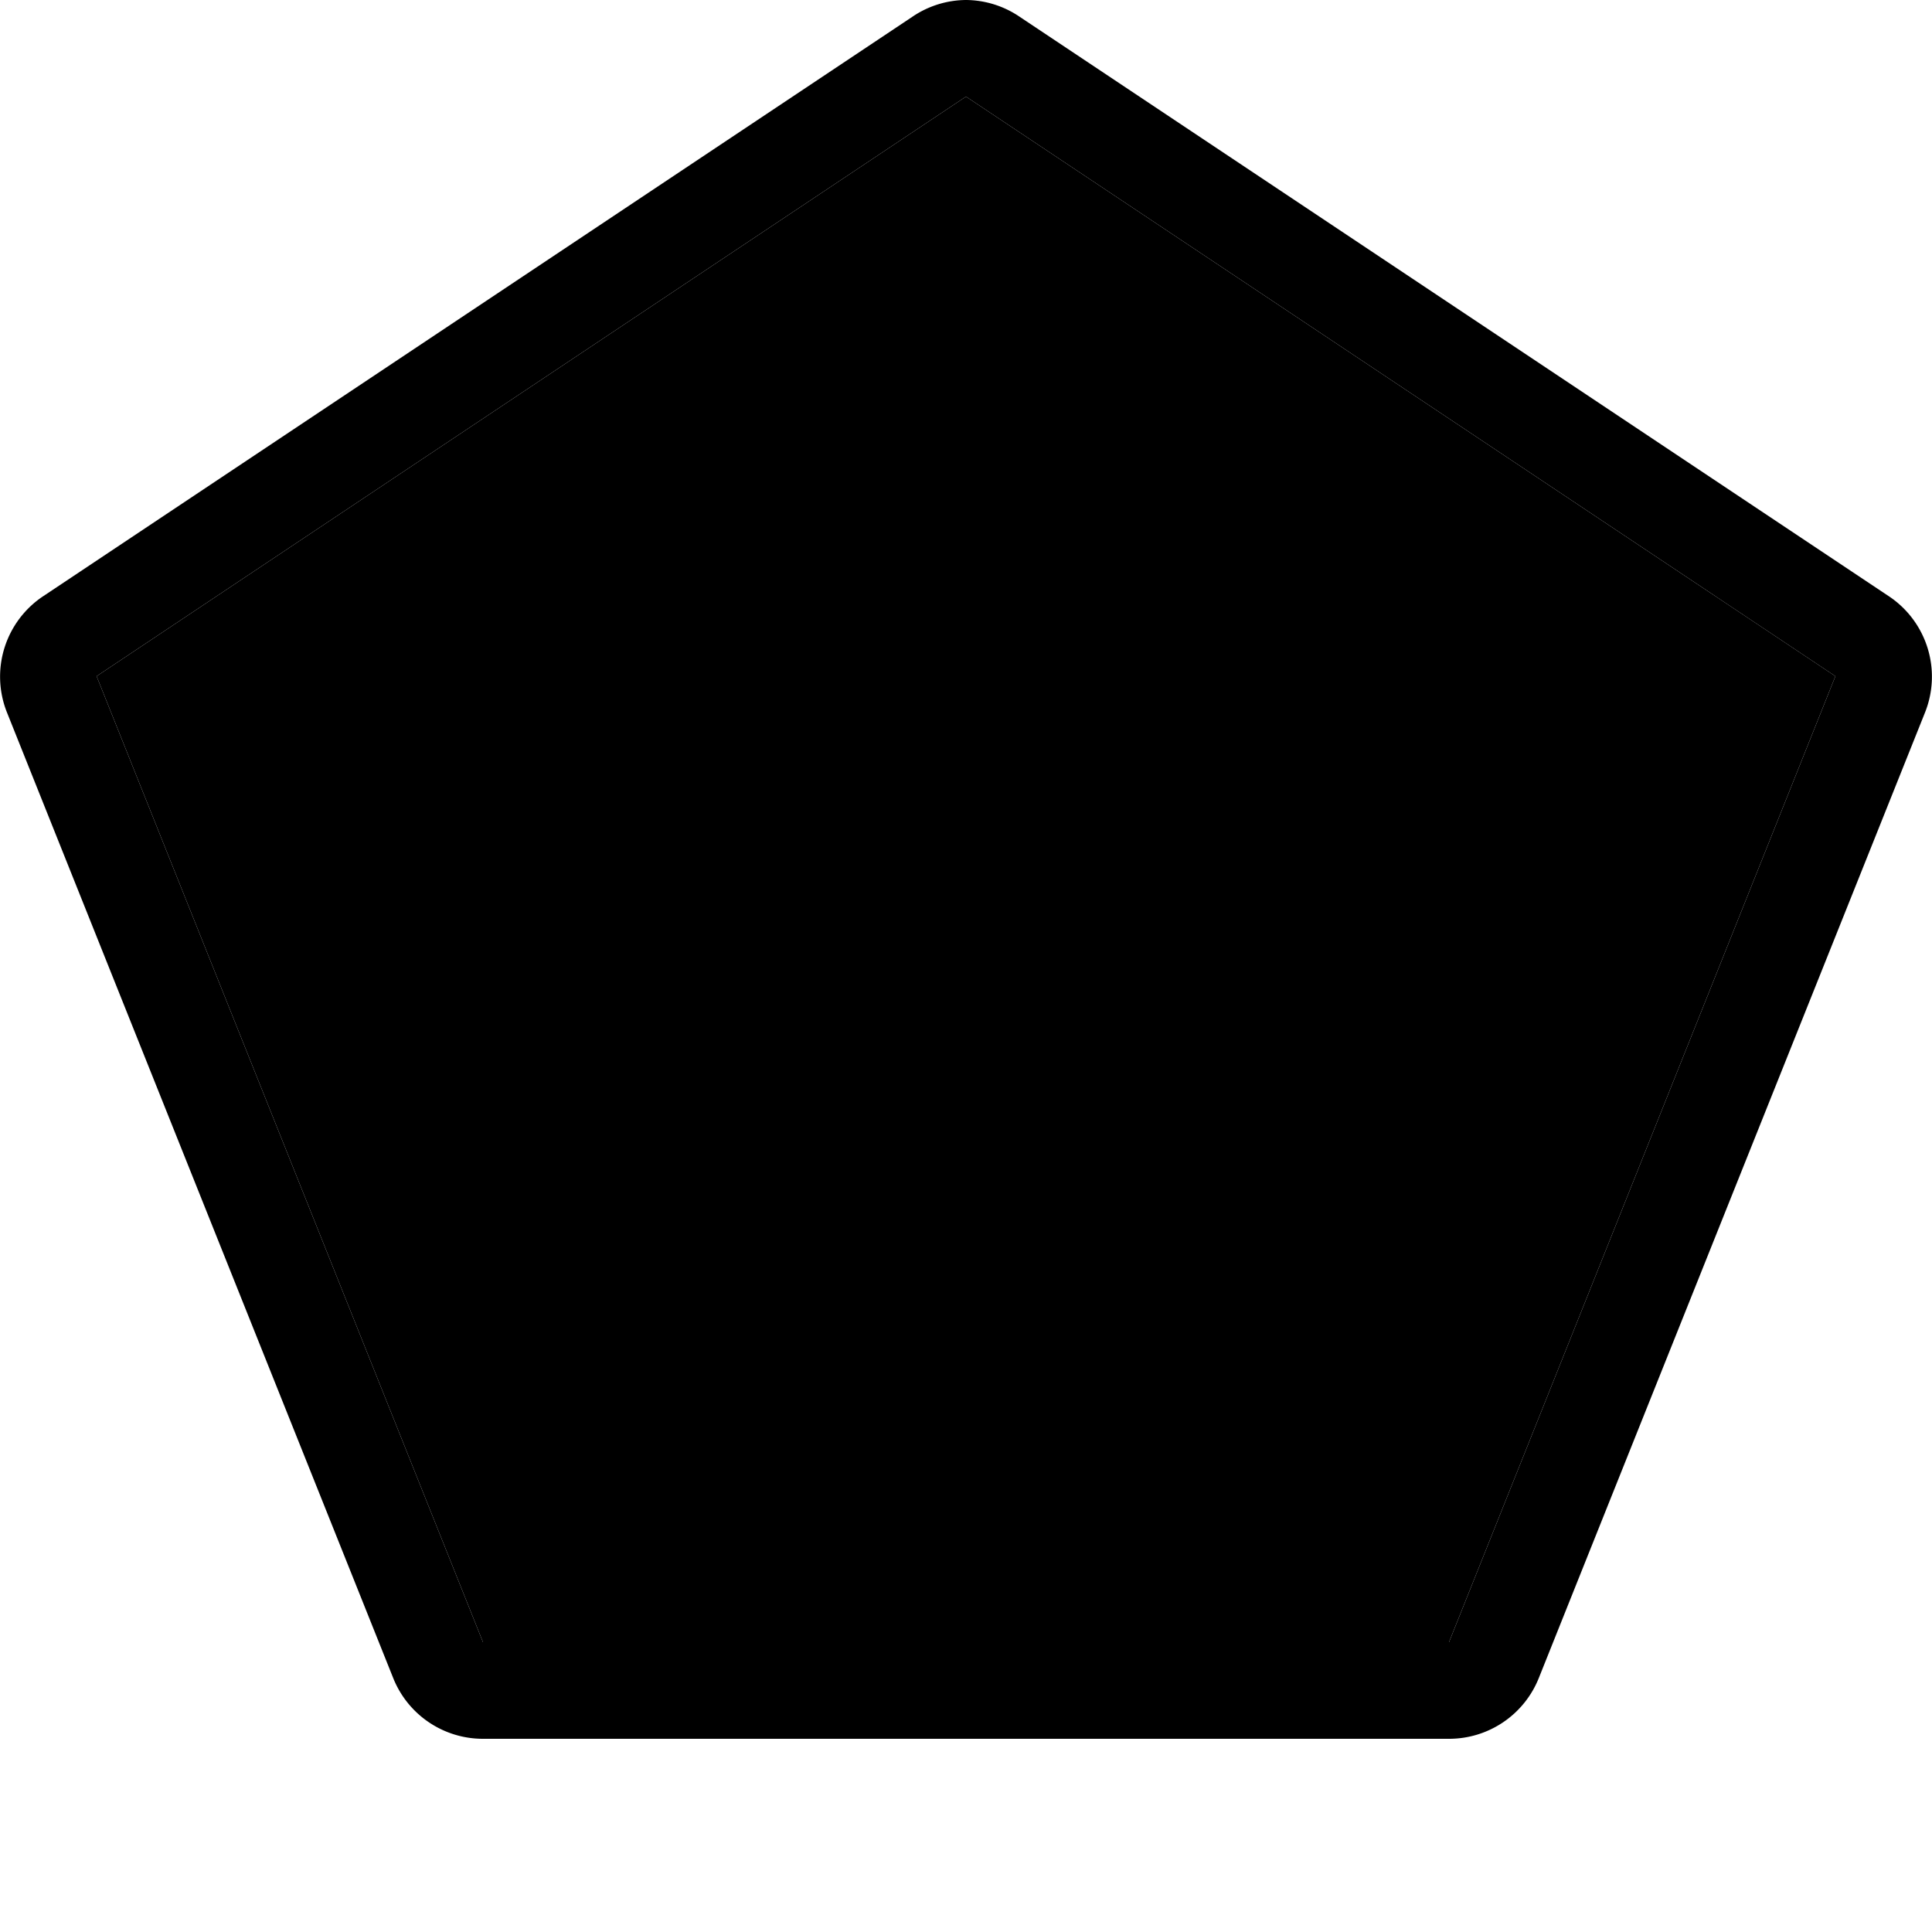 <svg xmlns="http://www.w3.org/2000/svg" id="br-state-2" width="20" height="20" viewBox="0 0 20 20"><g><path d="M0,0 H20 V20 H0 Z" fill="none"/><path d="M10,1l9,6L15,17H5L1,7l9-6m0-1a1,1,0,0,0-.55.17l-9,6a1,1,0,0,0-.38,1.2l4,10A1,1,0,0,0,5,18H15a1,1,0,0,0,.93-.63l4-10a1,1,0,0,0-.38-1.2l-9-6A1,1,0,0,0,10,0Z" fill="hsl(230, 18%, 13%)"/><path d="M5,17,1,7,10,1,19,7,15,17,5,17 Z" fill="hsl(0, 0%, 100%)"/></g></svg>
